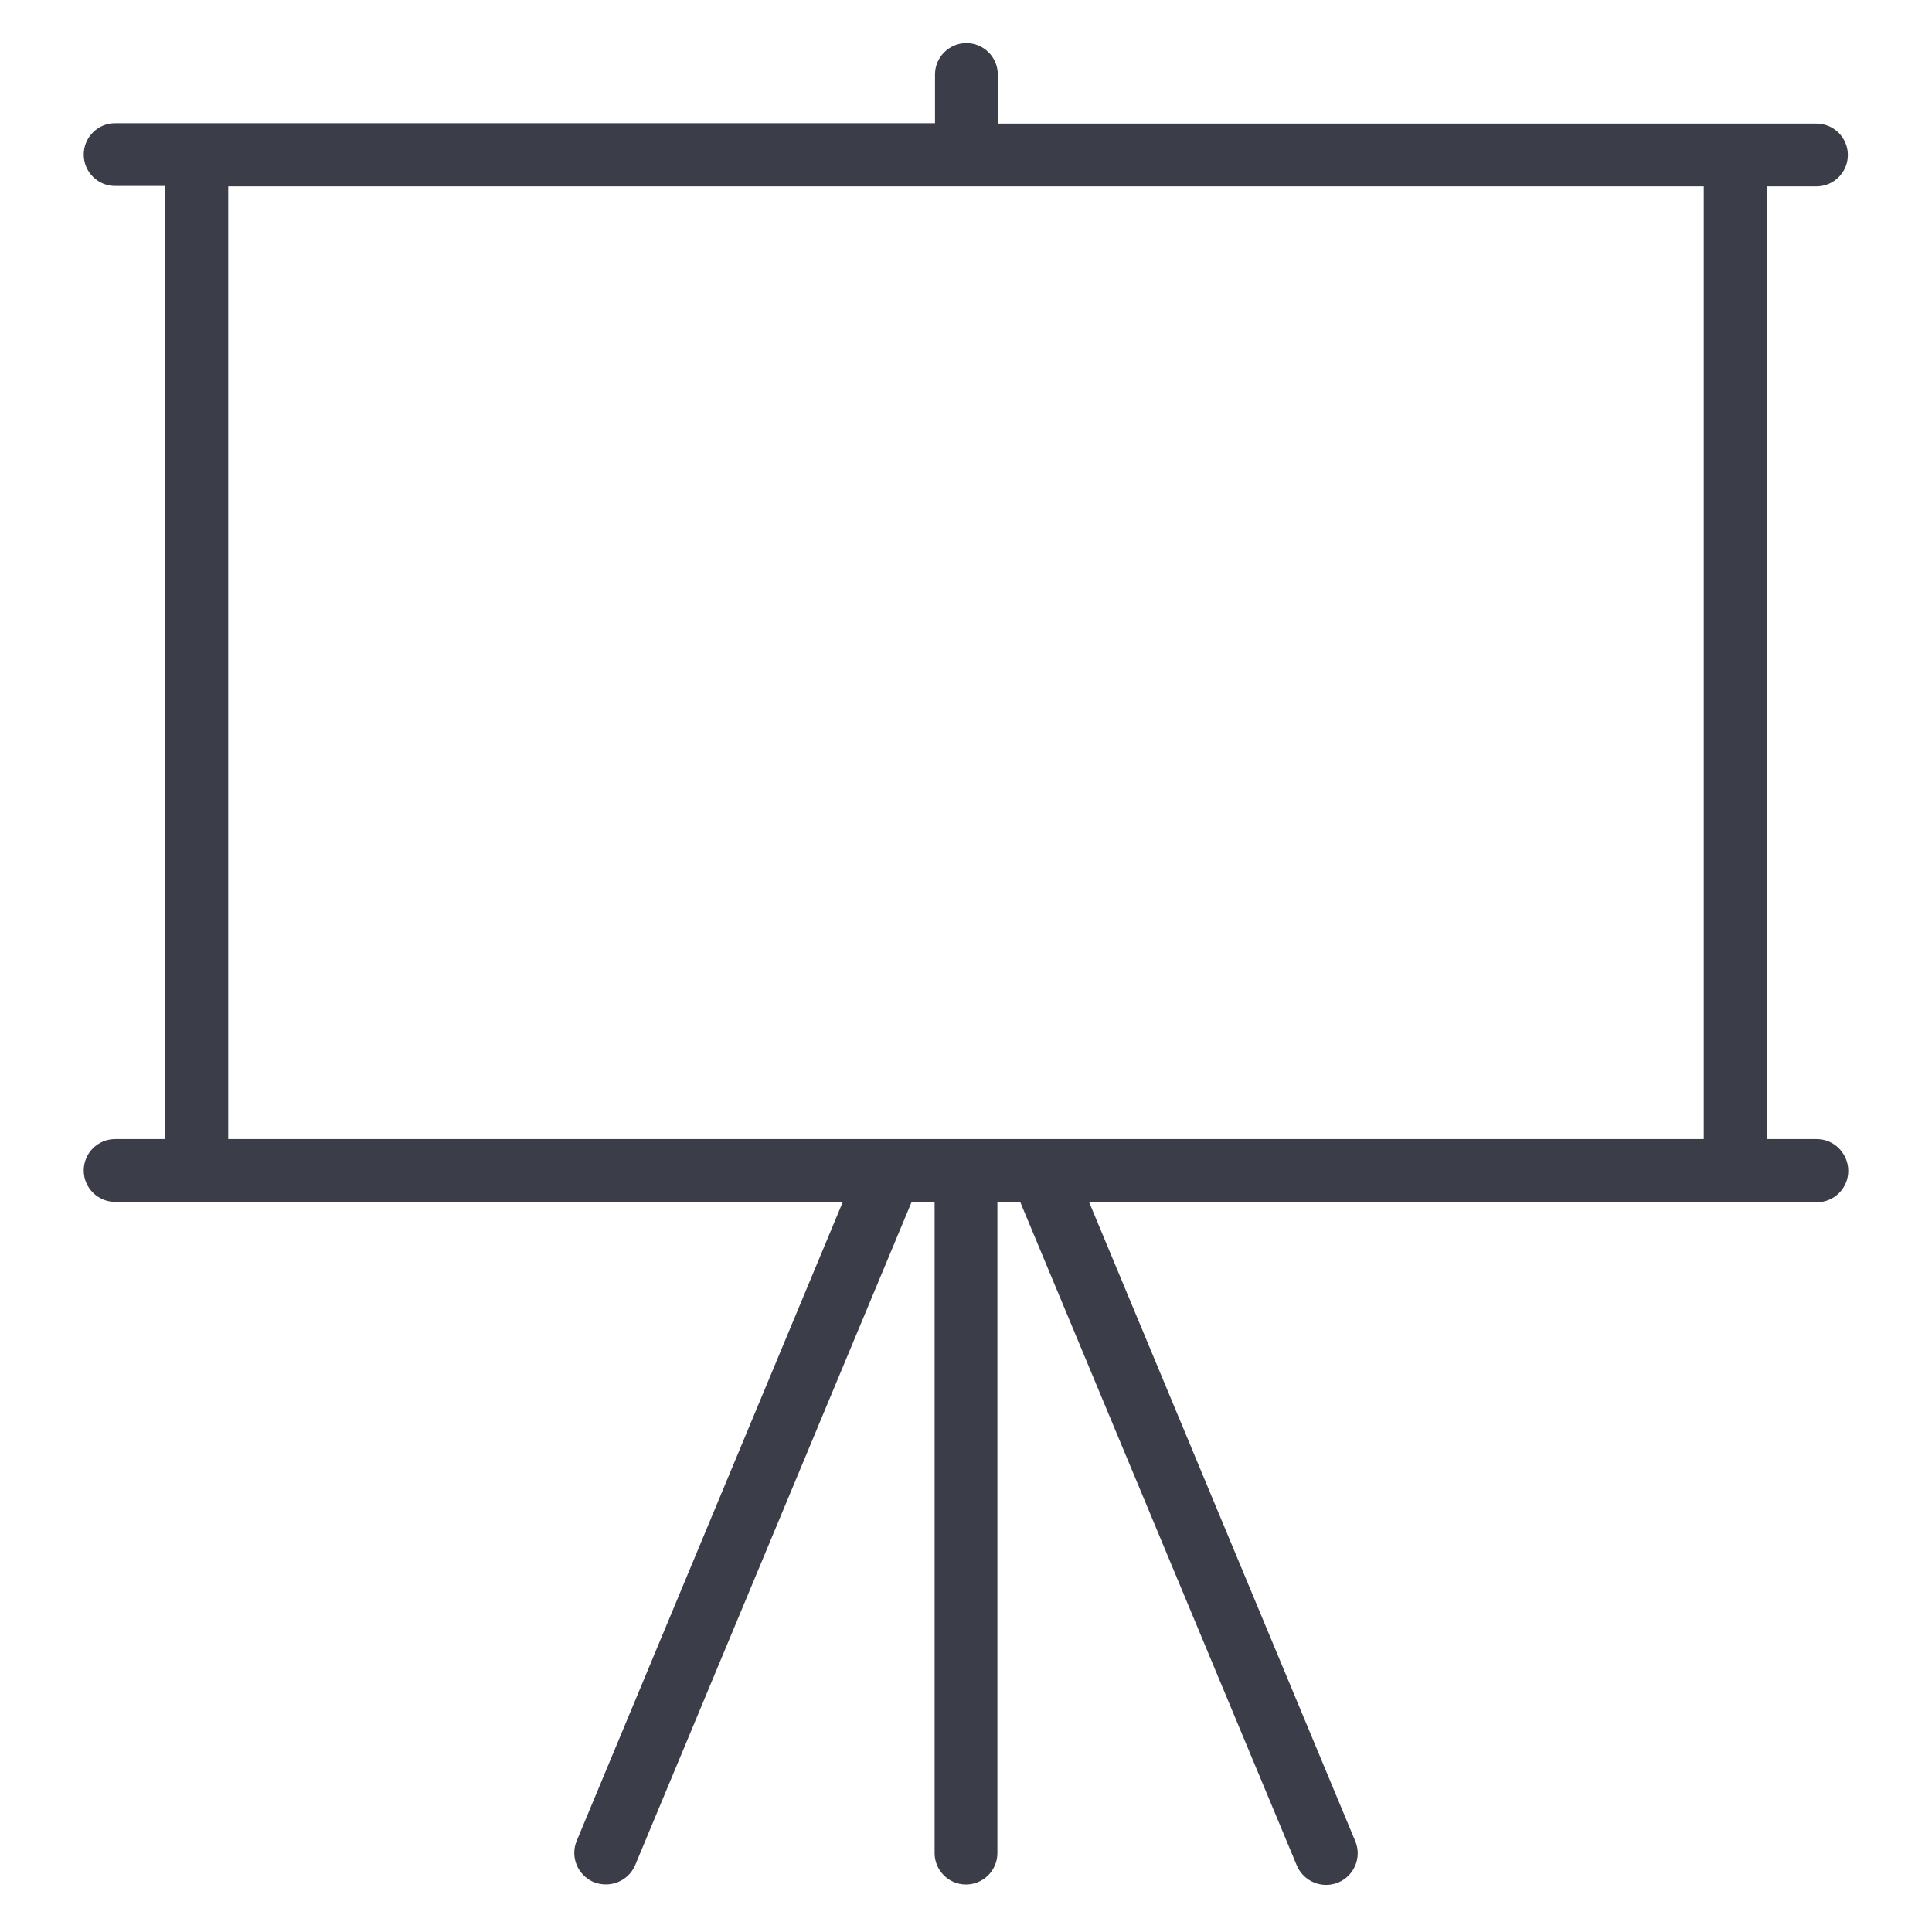 <?xml version="1.0" encoding="utf-8"?>
<!-- Generator: Adobe Illustrator 25.0.1, SVG Export Plug-In . SVG Version: 6.00 Build 0)  -->
<svg version="1.1" id="Layer_1" xmlns="http://www.w3.org/2000/svg" xmlns:xlink="http://www.w3.org/1999/xlink" x="0px" y="0px"
	 viewBox="0 0 480 480" style="enable-background:new 0 0 480 480;" xml:space="preserve">
<style type="text/css">
	.st0{fill:#3B3D48;}
</style>
<path class="st0" d="M451.4,283H439V46.3h12.3c4.3,0,7.8-3.5,7.8-7.8c0-4.3-3.5-7.8-7.8-7.8H247.9V18.5c0-4.3-3.5-7.8-7.8-7.8
	s-7.8,3.5-7.8,7.8v12.1H28.6c-4.3,0-7.8,3.5-7.8,7.8c0,4.3,3.5,7.8,7.8,7.8H41V283H28.6c-4.3,0-7.8,3.5-7.8,7.8s3.5,7.8,7.8,7.8
	h180.8l-66.1,158.7c-1.7,4,0.2,8.6,4.2,10.3c4,1.6,8.6-0.2,10.3-4.2l68.7-164.8h5.7v161.8c0,4.3,3.5,7.8,7.8,7.8s7.8-3.5,7.8-7.8
	V298.7h5.7l68.7,164.8c1.3,3,4.2,4.8,7.3,4.8c1,0,2-0.2,3-0.6c4-1.7,5.9-6.3,4.2-10.3l-66.1-158.7h180.8c4.3,0,7.8-3.5,7.8-7.8
	S455.7,283,451.4,283z M423.3,283H56.7V46.3h366.6V283z"/>
</svg>
